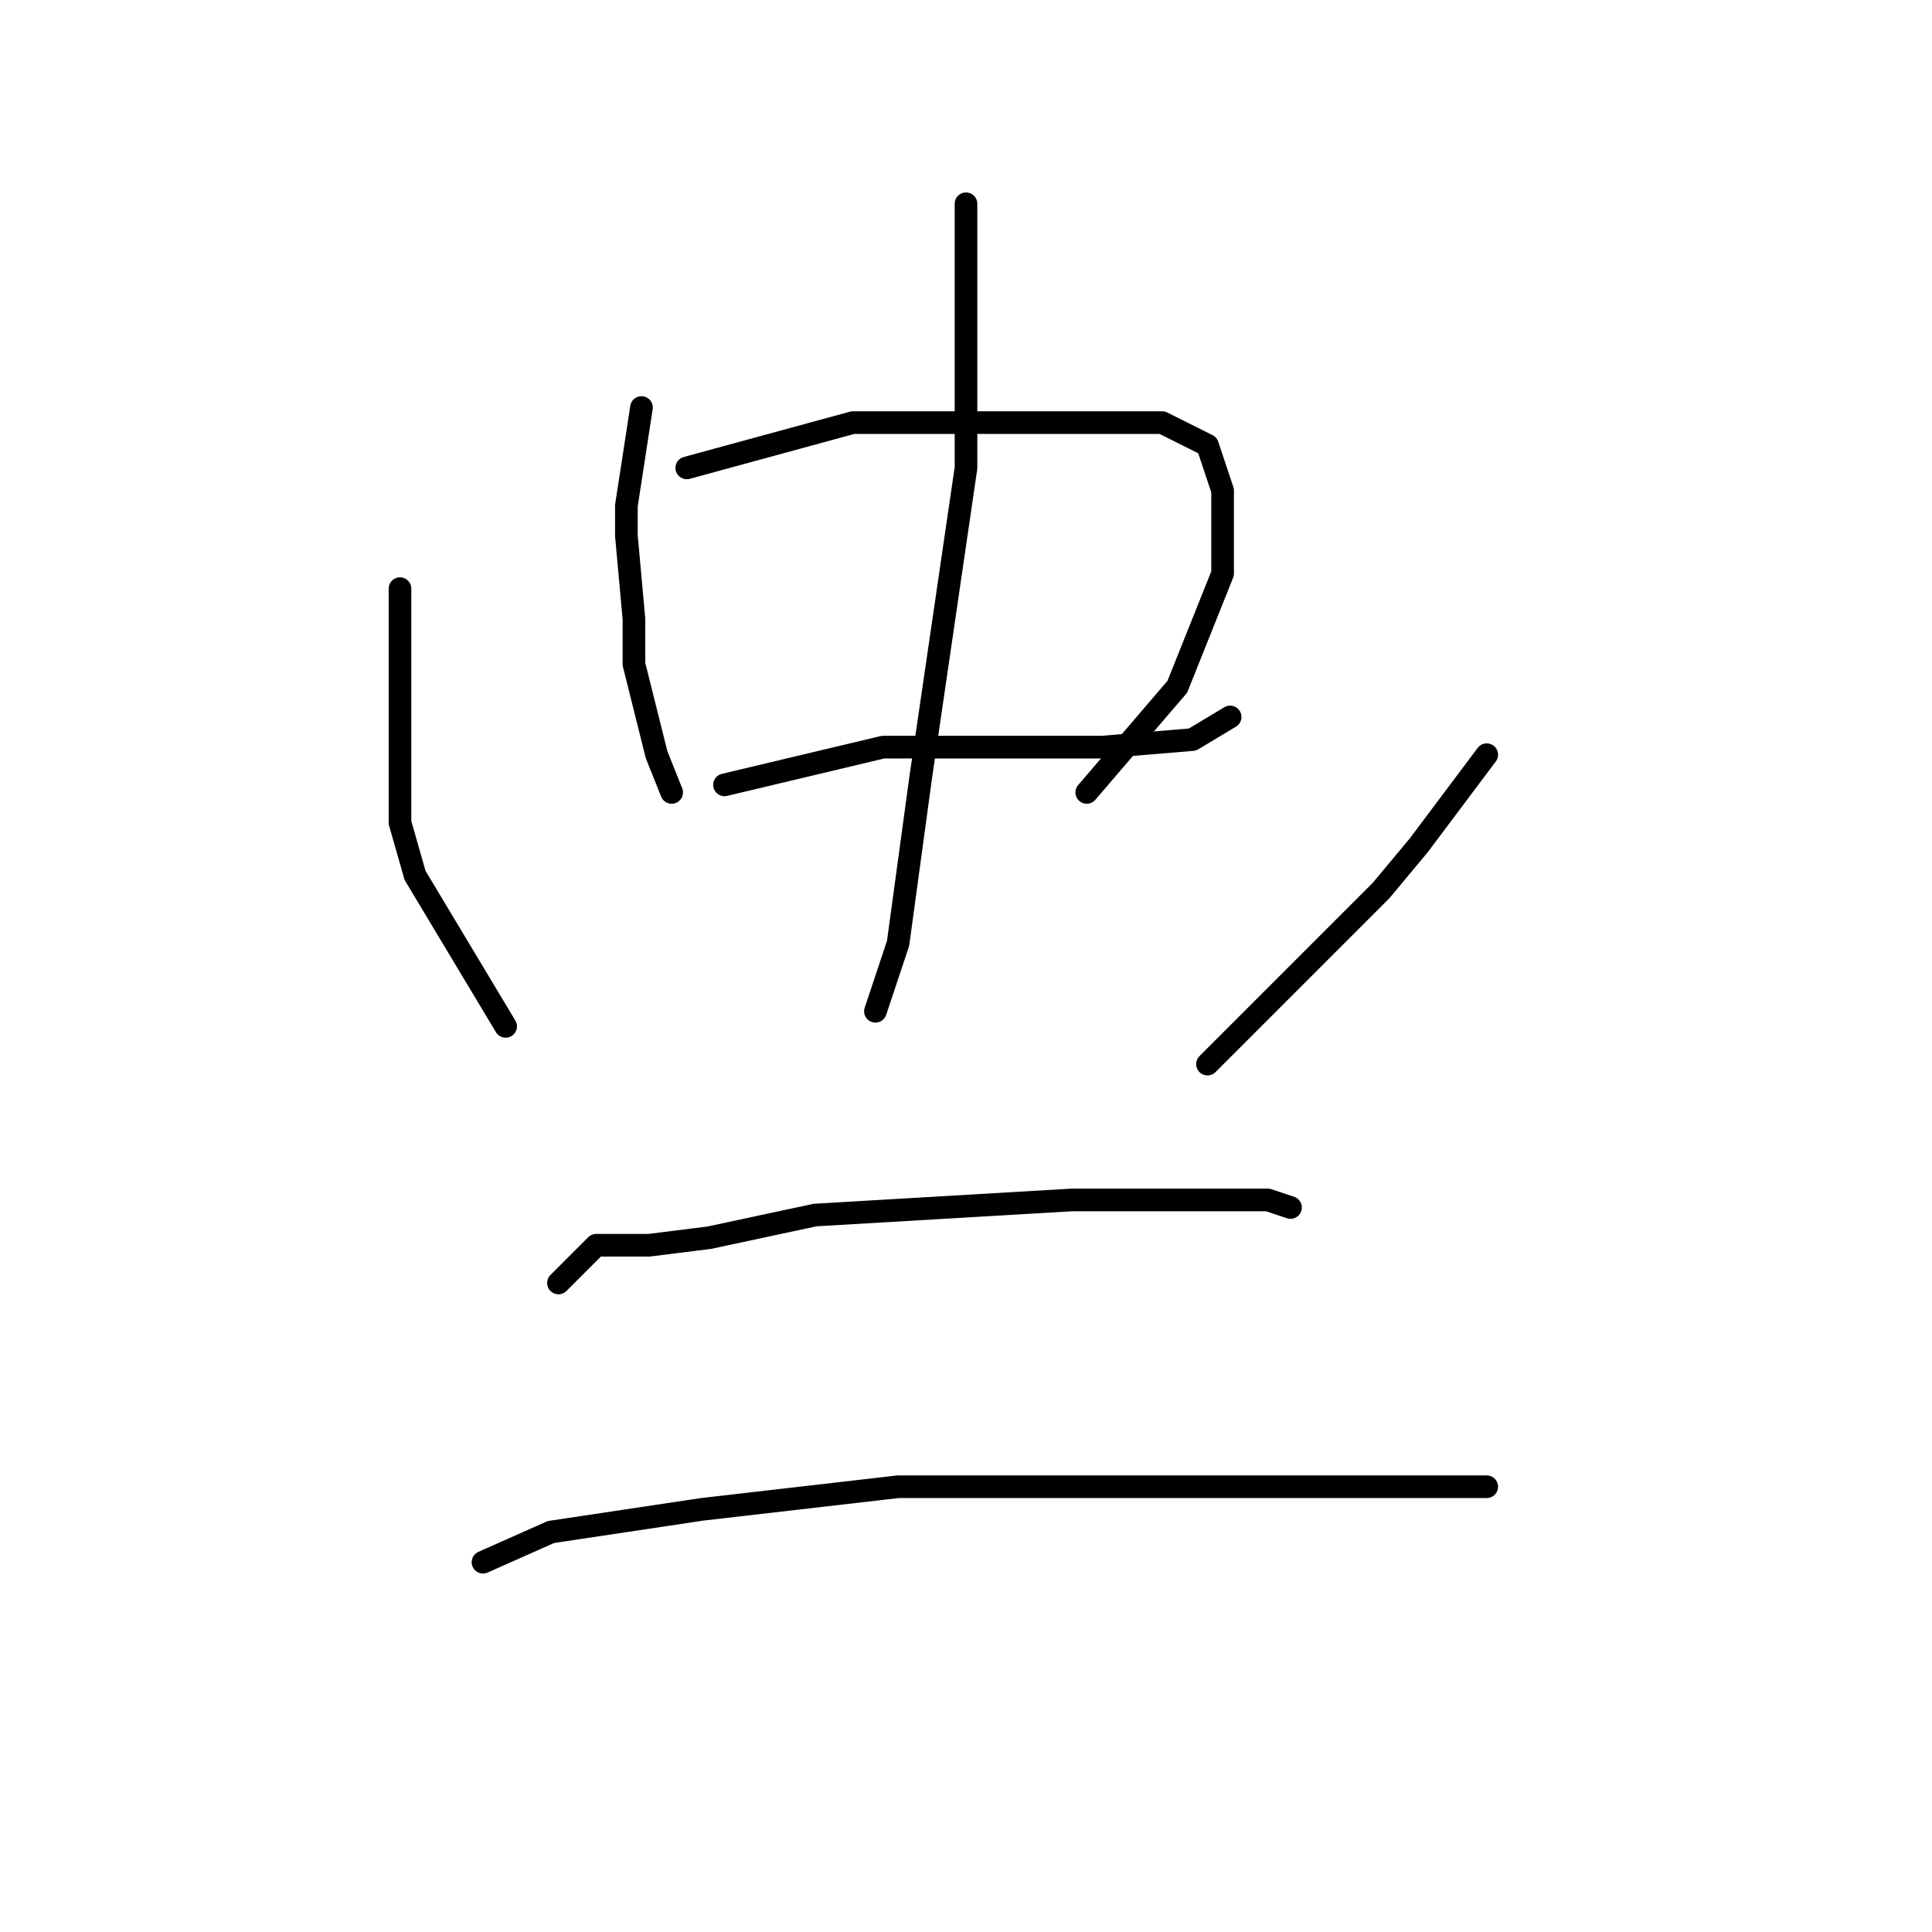 <?xml version="1.0" standalone="no"?>
    <svg width="256" height="256" xmlns="http://www.w3.org/2000/svg" version="1.1">
    <polyline stroke="black" stroke-width="3" stroke-linecap="round" fill="transparent" stroke-linejoin="round" points="85 54 83 67 83 71 84 82 84 88 87 100 89 105 89 105 " />
        <polyline stroke="black" stroke-width="3" stroke-linecap="round" fill="transparent" stroke-linejoin="round" points="91 62 113 56 135 56 142 56 154 56 160 59 162 65 162 76 156 91 144 105 144 105 " />
        <polyline stroke="black" stroke-width="3" stroke-linecap="round" fill="transparent" stroke-linejoin="round" points="96 104 117 99 131 99 146 99 158 98 163 95 163 95 " />
        <polyline stroke="black" stroke-width="3" stroke-linecap="round" fill="transparent" stroke-linejoin="round" points="128 27 128 42 128 62 122 103 119 125 116 134 116 134 " />
        <polyline stroke="black" stroke-width="3" stroke-linecap="round" fill="transparent" stroke-linejoin="round" points="53 78 53 109 55 116 67 136 67 136 " />
        <polyline stroke="black" stroke-width="3" stroke-linecap="round" fill="transparent" stroke-linejoin="round" points="197 100 188 112 183 118 160 141 160 141 " />
        <polyline stroke="black" stroke-width="3" stroke-linecap="round" fill="transparent" stroke-linejoin="round" points="74 170 79 165 86 165 94 164 108 161 125 160 142 159 157 159 168 159 171 160 171 160 " />
        <polyline stroke="black" stroke-width="3" stroke-linecap="round" fill="transparent" stroke-linejoin="round" points="64 207 73 203 93 200 119 197 146 197 160 197 184 197 197 197 197 197 " />
        </svg>